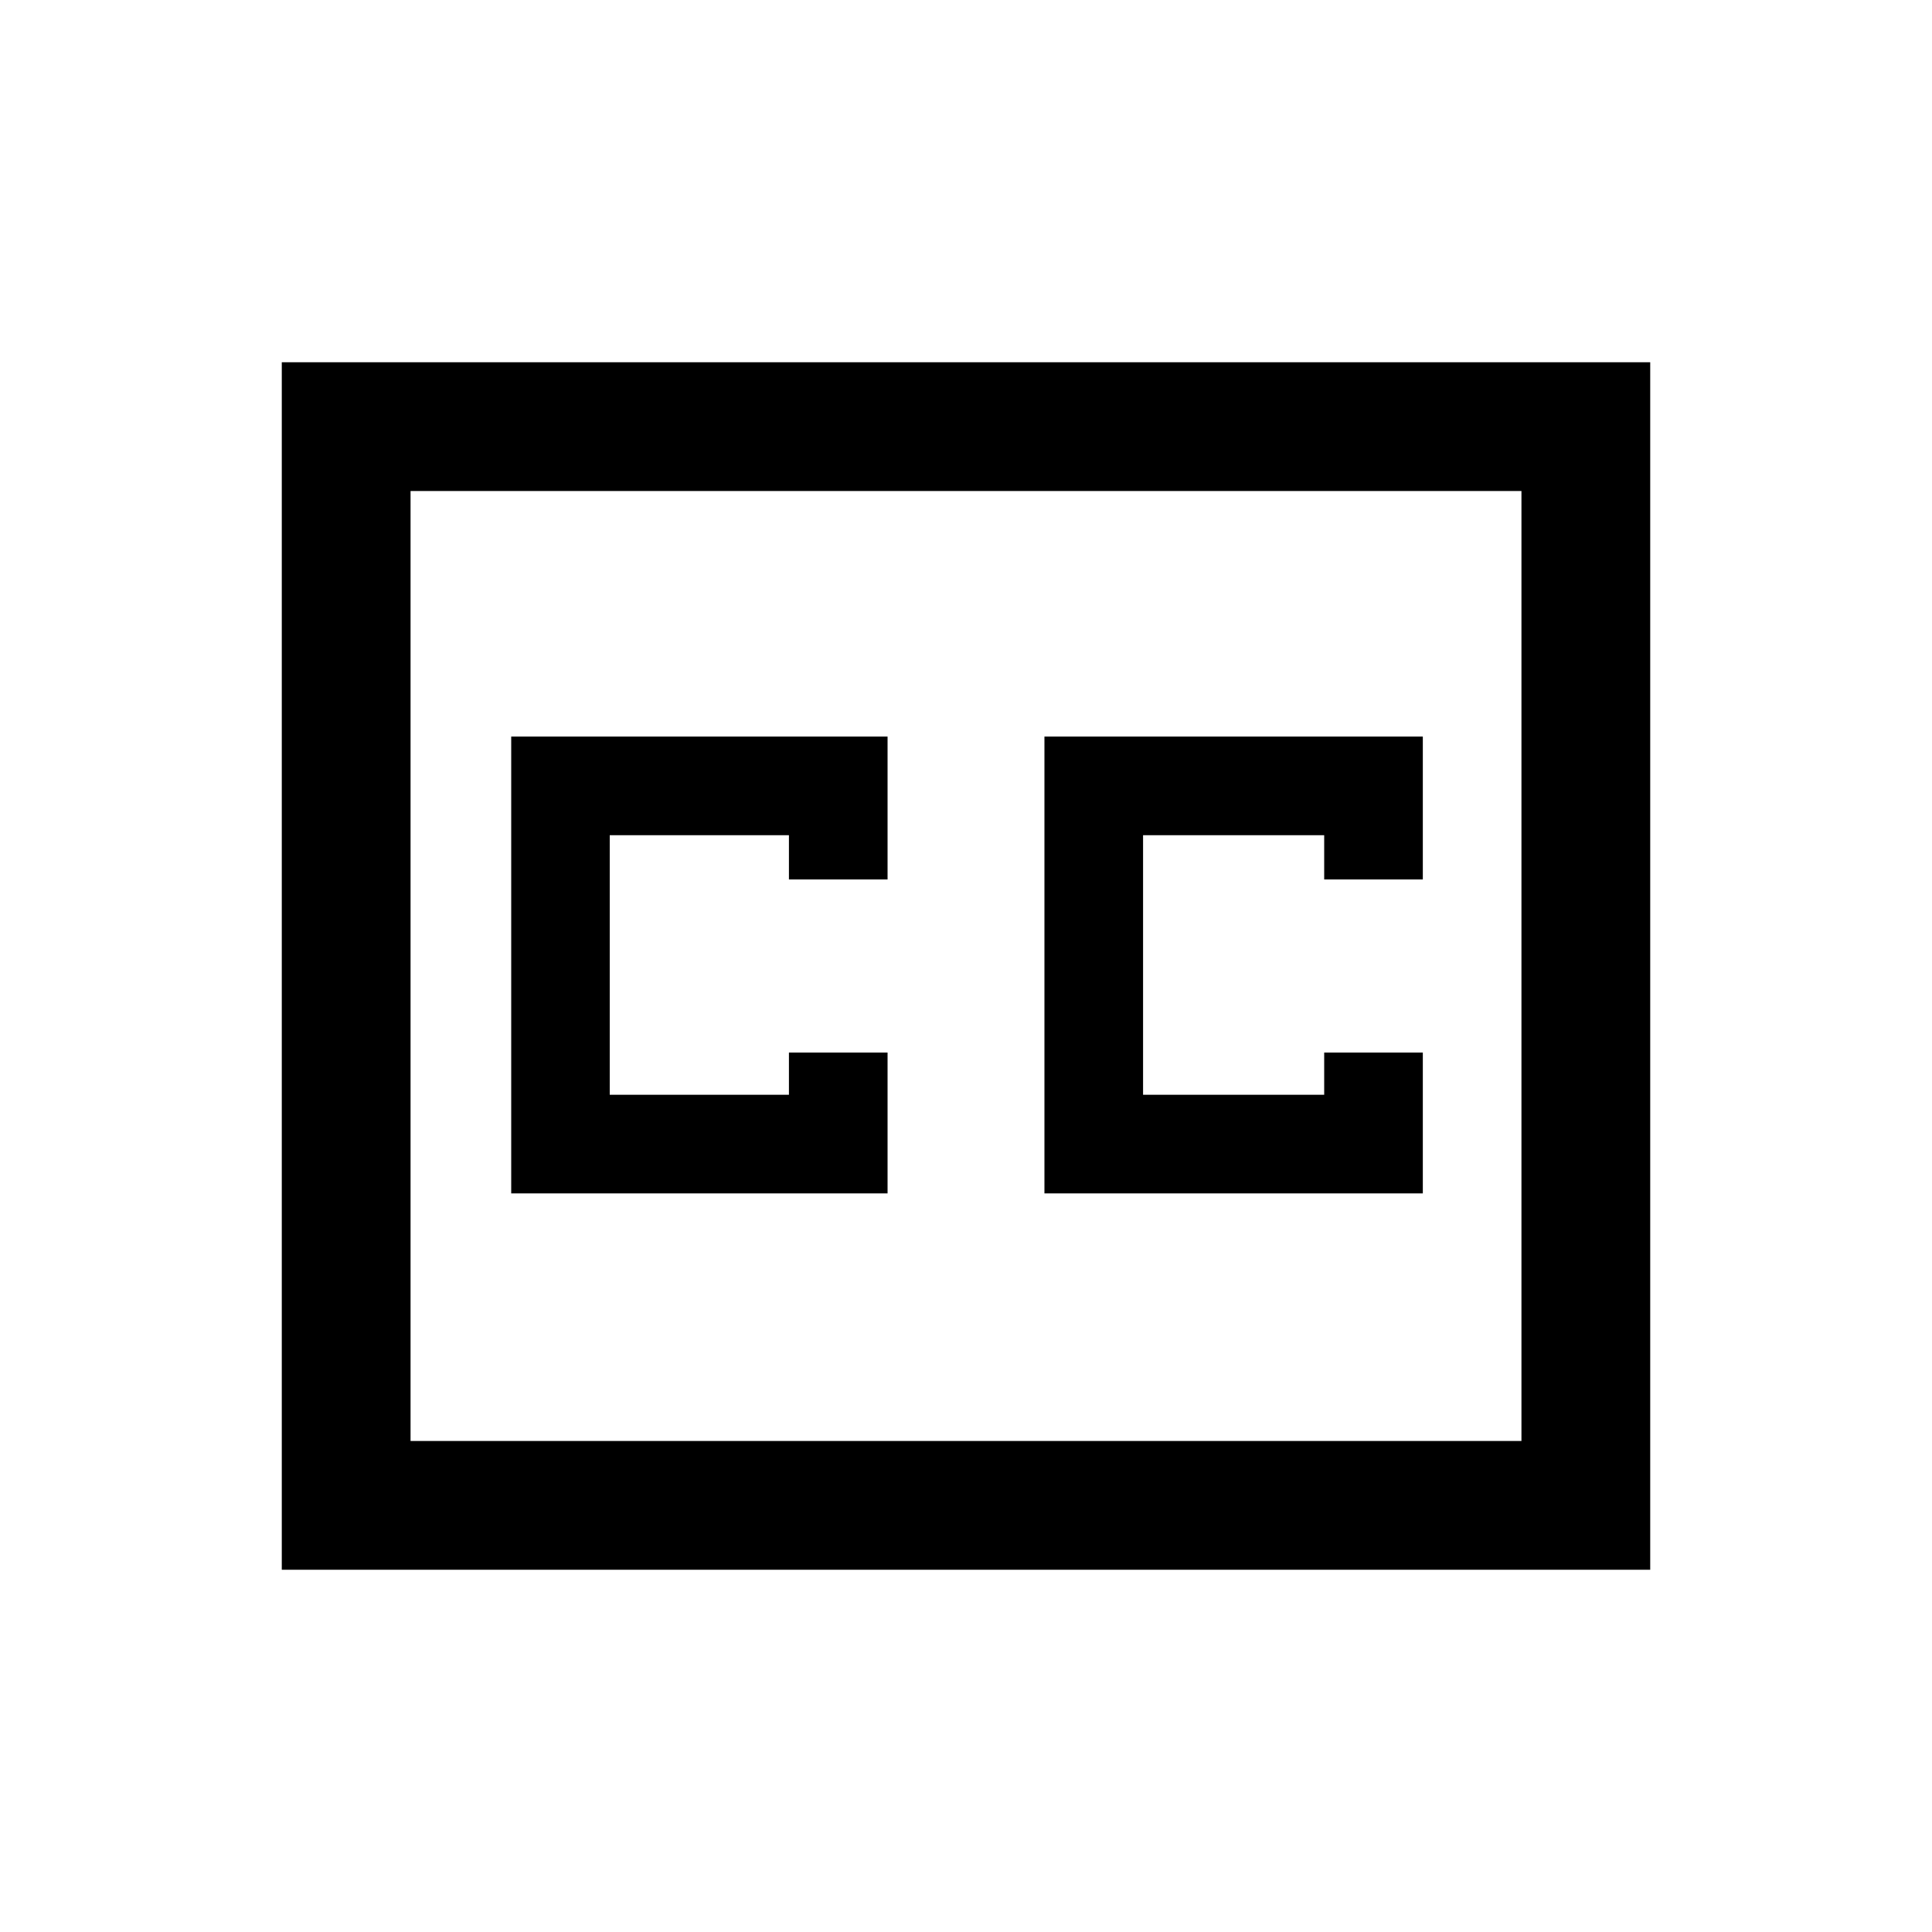 <svg xmlns="http://www.w3.org/2000/svg" viewBox="0 0 20 20"><path d="M5.292 12.354h3.896v-1.458H8.167v.437H6.312V8.646h1.855v.458h1.021V7.625H5.292Zm5.52 0h3.917v-1.458h-1.021v.437h-1.875V8.646h1.875v.458h1.021V7.625h-3.917ZM2.917 16.25V3.75h14.166v12.5Zm1.333-1.333h11.5V5.083H4.25Zm0 0V5.083v9.834Z"/></svg>